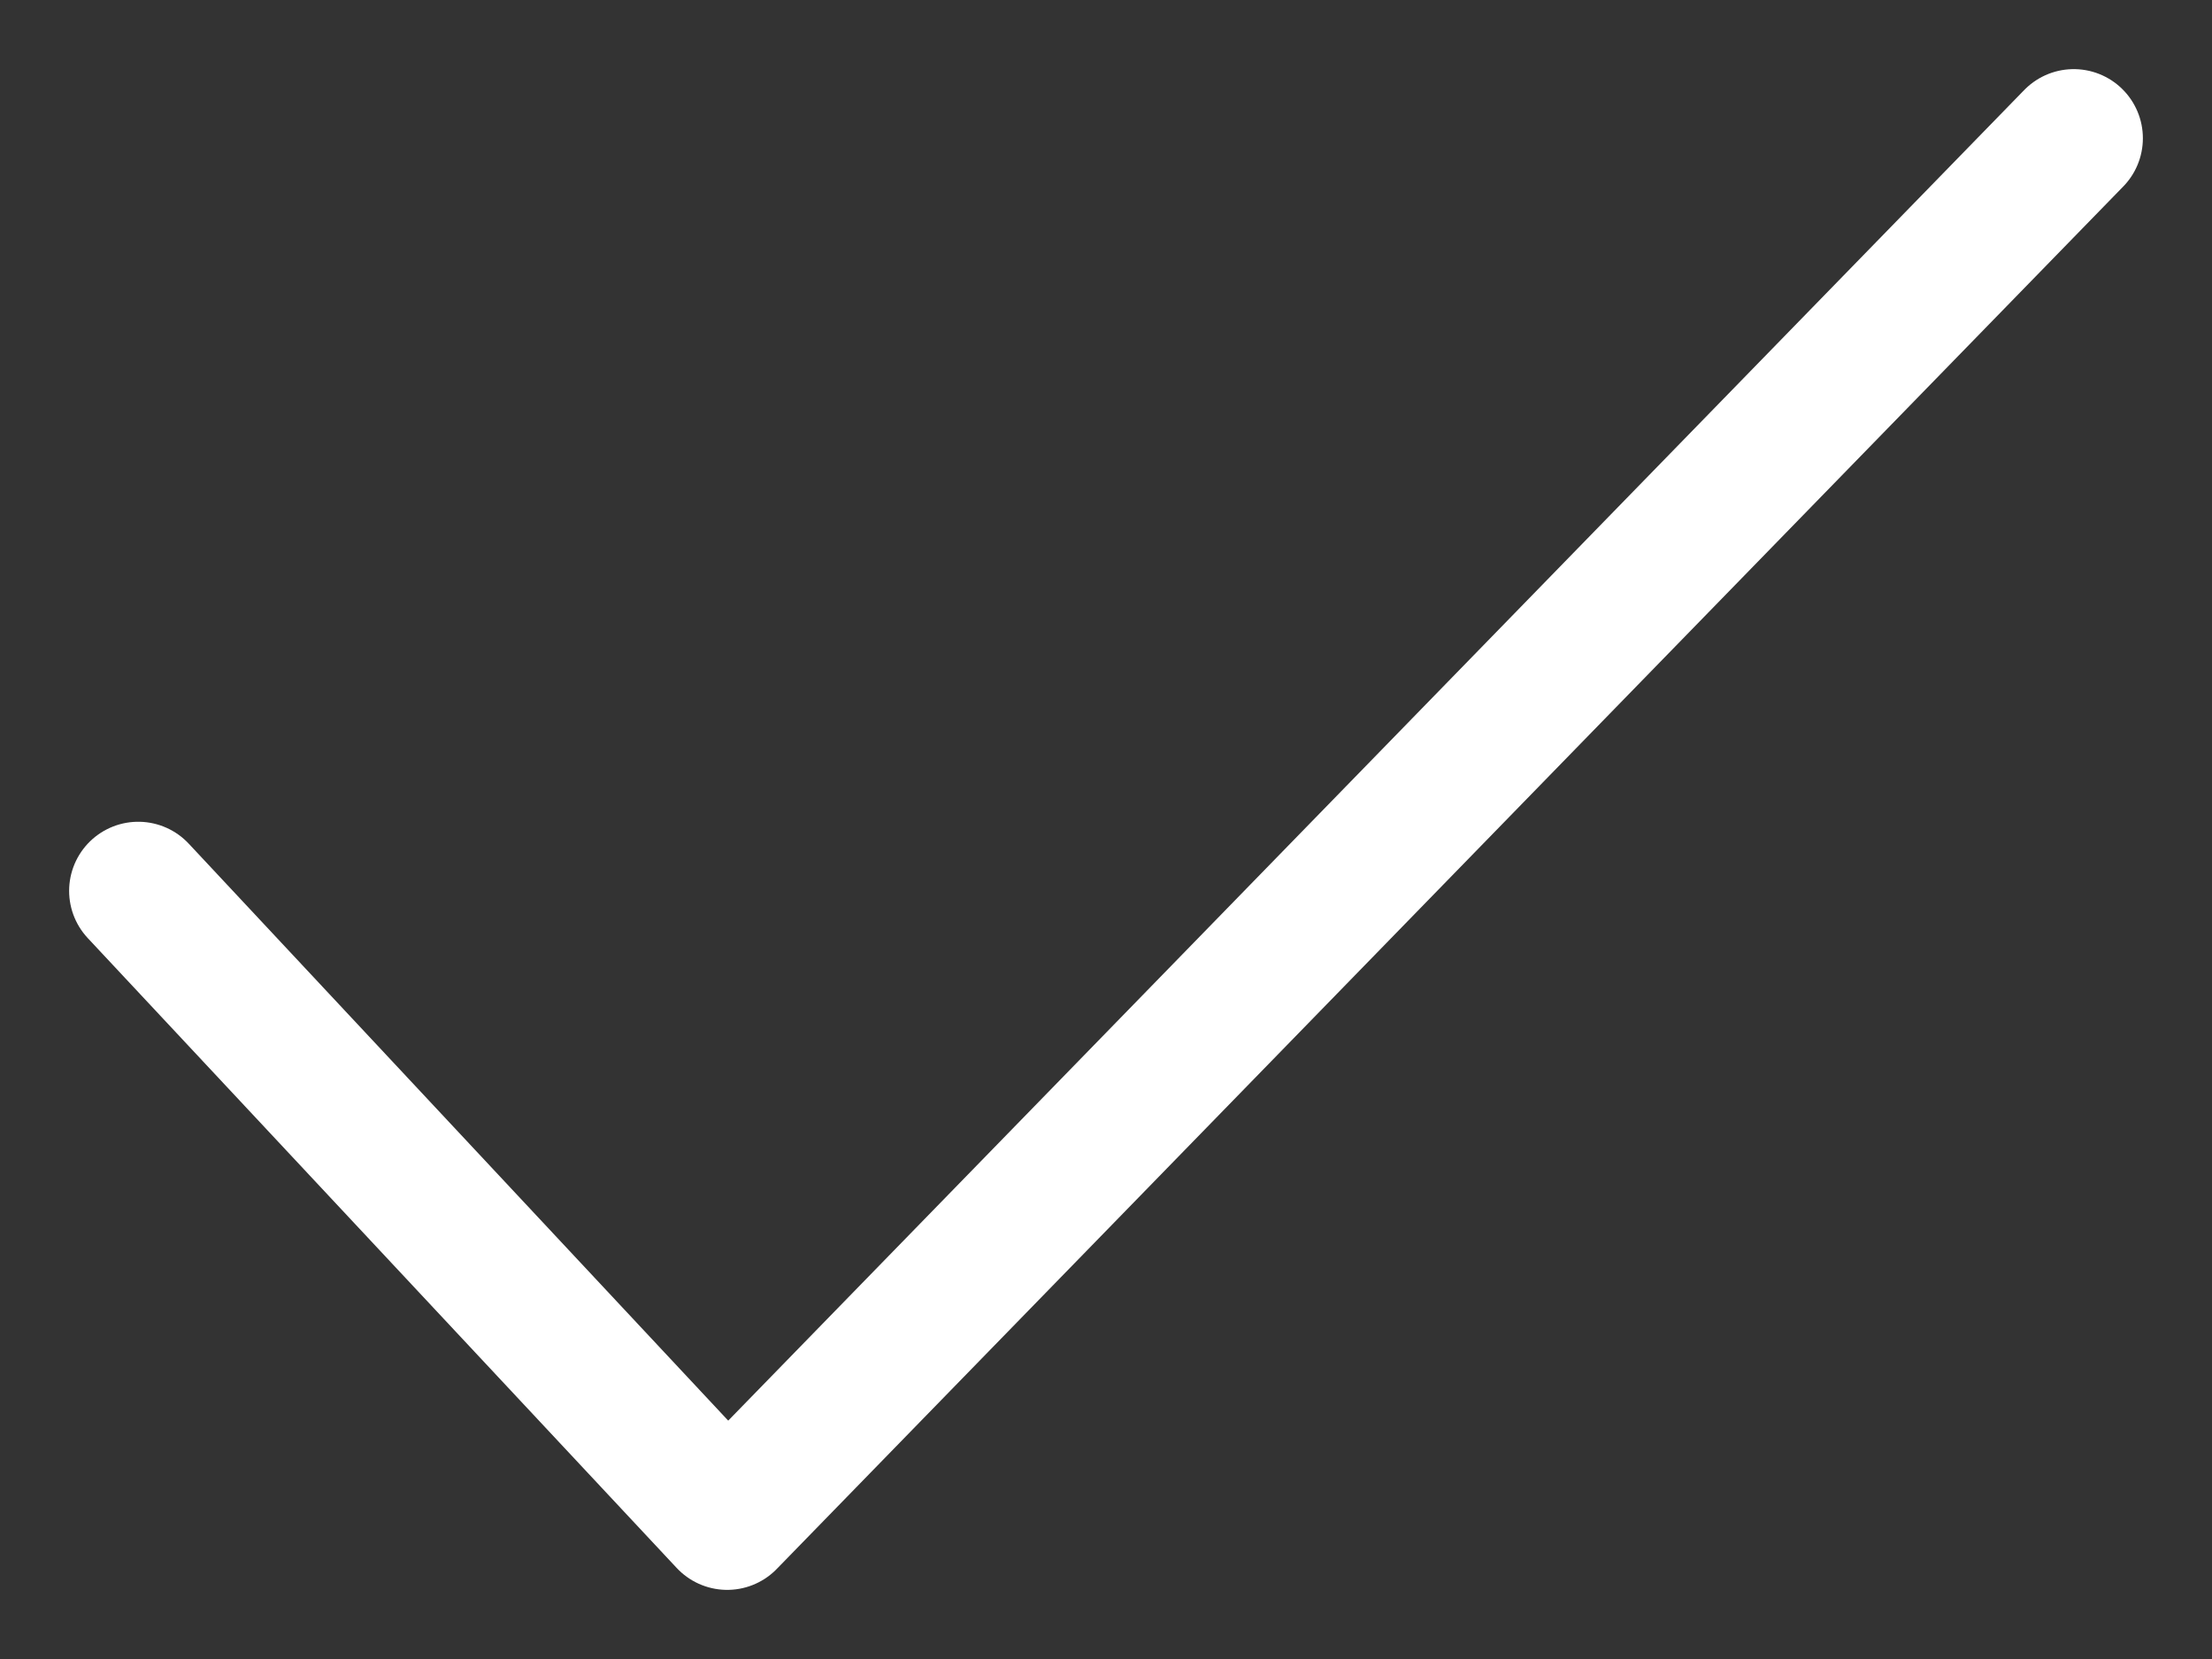 <svg width="16" height="12" viewBox="0 0 16 12" fill="none" xmlns="http://www.w3.org/2000/svg">
<rect x="0" y="0" width="16" height="12" fill="#333333" stroke="none"/>
<path d="M1 6.444L5.26 11L15 1" stroke="white" strokeWidth="1.5" stroke-linecap="round" stroke-linejoin="round"/>
</svg>

